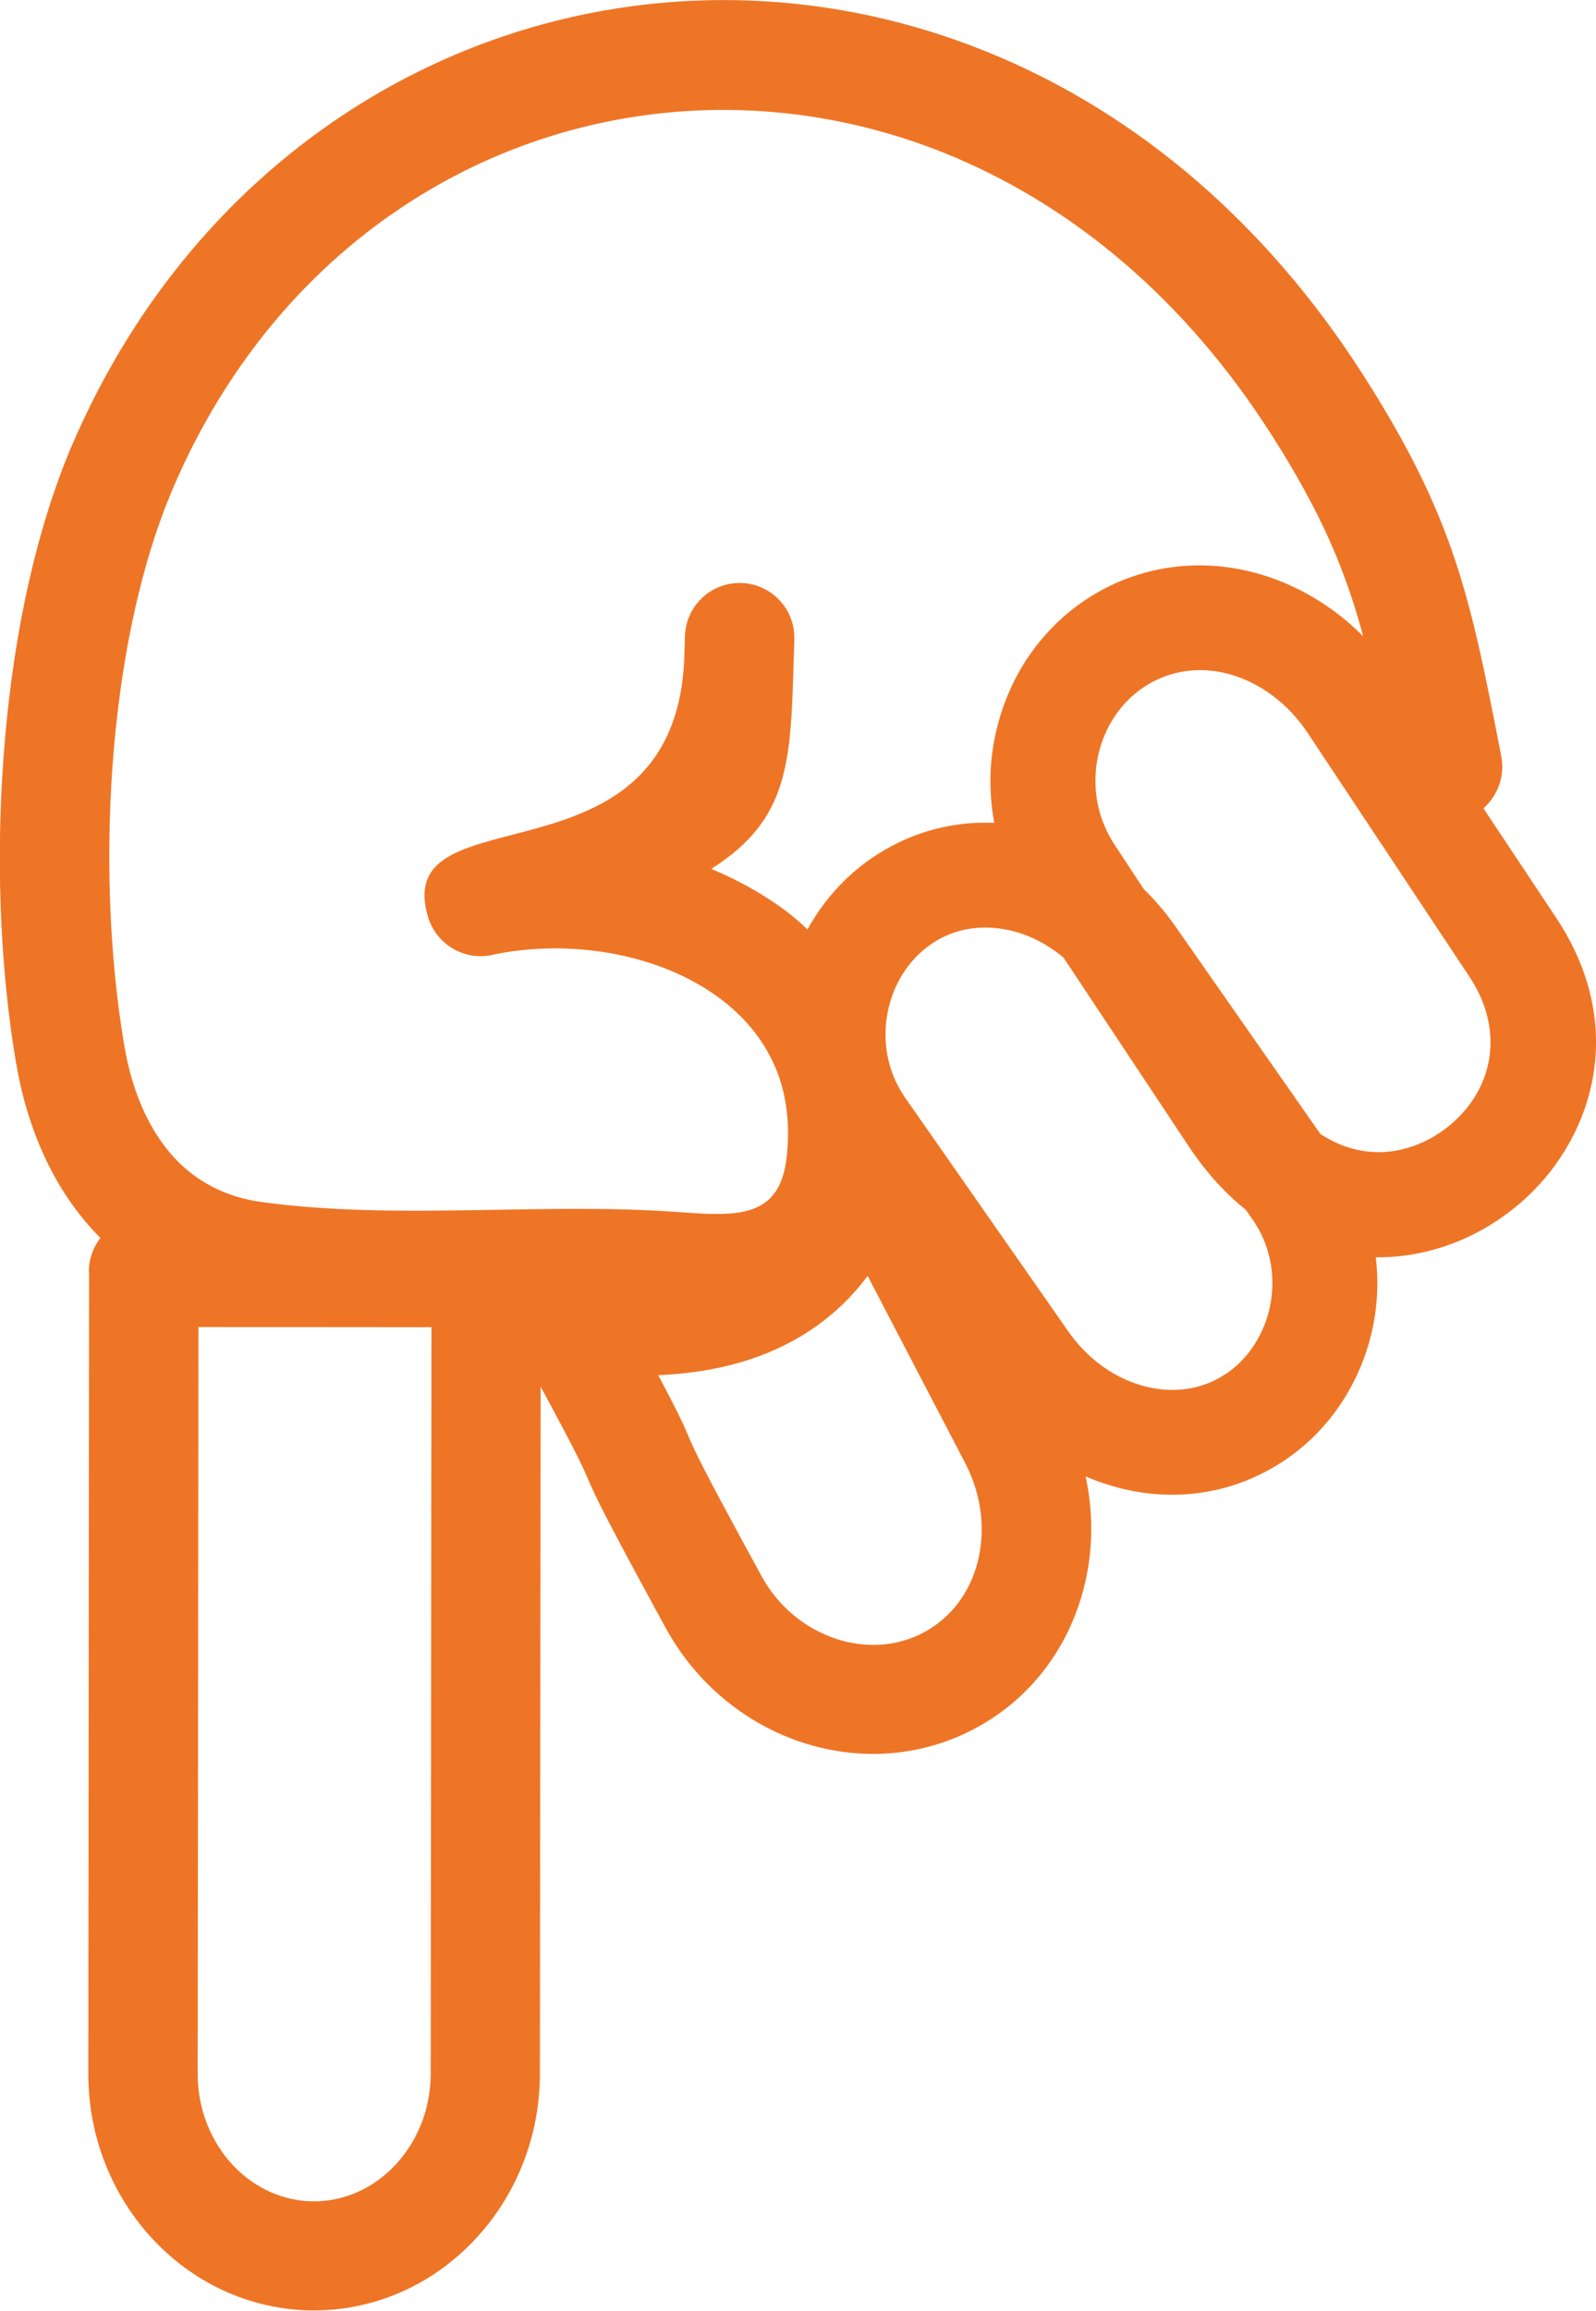 <?xml version="1.0" encoding="utf-8"?><svg fill="#EE7526" version="1.1" id="Layer_1" xmlns="http://www.w3.org/2000/svg" xmlns:xlink="http://www.w3.org/1999/xlink" x="0px" y="0px" viewBox="0 0 84.93 122.88" style="enable-background:new 0 0 84.93 122.88" xml:space="preserve"><g><path d="M52.91,43.75c-0.3-1.6-0.27-3.23,0.08-4.78c1.42-6.37,7.58-10.25,13.92-8.48c2.07,0.58,4.02,1.72,5.63,3.34 c-0.95-3.53-2.24-6.58-4.87-10.7c-4.59-7.2-10.48-12.05-16.8-14.74c-4.84-2.06-9.96-2.85-14.93-2.44 c-4.97,0.41-9.79,2.02-14.05,4.74c-5.33,3.4-9.83,8.56-12.71,15.33c-1.66,3.9-2.67,8.71-3.11,13.66C5.59,45.16,5.8,50.8,6.61,55.57 c0.41,2.44,1.3,4.49,2.63,5.95c1.18,1.29,2.76,2.14,4.73,2.4c7.19,0.97,14.78,0,22.04,0.52c3.16,0.23,5.48,0.39,5.85-2.9 c0.14-1.2,0.08-2.29-0.13-3.29c-0.47-2.21-1.77-3.96-3.51-5.23c-1.88-1.37-4.28-2.21-6.8-2.49c-1.7-0.19-3.44-0.12-5.08,0.21 c-1.52,0.41-3.1-0.46-3.56-1.98c-2.06-6.88,13.28-1.15,13.64-13.96c0.01-0.37,0.02-0.74,0.03-0.98c0.05-1.61,1.39-2.87,3-2.82 c1.61,0.05,2.87,1.39,2.82,3c-0.01,0.43-0.02,0.7-0.03,0.95c-0.16,5.63-0.24,8.61-4.39,11.25c1.35,0.56,2.64,1.27,3.8,2.11 c0.48,0.35,0.92,0.72,1.32,1.11c0.81-1.47,1.94-2.77,3.37-3.76c0.13-0.09,0.25-0.17,0.38-0.25C48.64,44.19,50.78,43.66,52.91,43.75 L52.91,43.75z M78.94,42.98l3.89,5.85c3.01,4.54,2.52,9.23,0.21,12.71c-0.88,1.33-2.03,2.47-3.36,3.35 c-1.33,0.89-2.84,1.51-4.43,1.79c-0.67,0.12-1.35,0.18-2.04,0.17c0.15,1.22,0.1,2.45-0.14,3.63c-0.56,2.8-2.14,5.38-4.57,7.07 c-0.12,0.09-0.25,0.17-0.38,0.25c-2.64,1.68-5.69,2.05-8.54,1.32c-0.61-0.16-1.22-0.36-1.81-0.62c0.44,2.03,0.39,4.08-0.11,5.99 c-0.8,3.06-2.73,5.75-5.66,7.35c-2.93,1.61-6.28,1.8-9.3,0.81c-2.96-0.97-5.63-3.08-7.28-6.1c-3.4-6.22-3.76-7.05-4.12-7.89 c-0.27-0.62-0.53-1.24-2.53-4.93l-0.04,36.53h0.01l0,0h-0.01c0,3.44-1.33,6.56-3.47,8.83c-4.72,5.01-12.39,5.01-17.11-0.01 c-2.13-2.27-3.46-5.4-3.45-8.84H4.69l0,0H4.7l0.04-42.63l-0.01,0c0-0.67,0.23-1.29,0.61-1.79c-0.14-0.14-0.27-0.28-0.4-0.42 c-2.12-2.31-3.49-5.38-4.09-8.91c-0.88-5.19-1.11-11.35-0.57-17.36c0.49-5.54,1.64-10.97,3.54-15.43 C7.19,15.84,12.48,9.8,18.77,5.78c5.09-3.25,10.81-5.16,16.7-5.65c5.88-0.49,11.94,0.44,17.69,2.89 C60.49,6.14,67.31,11.74,72.58,20c4.85,7.6,5.67,11.82,7.28,20.06l0.03,0.17C80.09,41.29,79.69,42.32,78.94,42.98L78.94,42.98z M60.87,47.28c0.6,0.58,1.16,1.24,1.66,1.95l7.73,11.06c1.33,0.88,2.74,1.12,4.03,0.89c0.82-0.15,1.61-0.47,2.31-0.94 c0.71-0.47,1.32-1.08,1.79-1.78c1.16-1.75,1.38-4.16-0.21-6.55l-8.6-12.95c-1.05-1.58-2.55-2.66-4.14-3.11 c-3.24-0.9-6.27,1.06-7,4.31c-0.33,1.49-0.12,3.11,0.73,4.53c0.07,0.11,0.11,0.18,0.14,0.22L60.87,47.28L60.87,47.28z M63.25,60.94 l-6.66-10.03c-0.82-0.68-1.75-1.17-2.72-1.41c-1.42-0.36-2.92-0.2-4.17,0.6c-0.06,0.04-0.12,0.08-0.18,0.12 c-1.2,0.84-1.99,2.14-2.28,3.58c-0.29,1.46-0.06,3.02,0.79,4.36c0.05,0.07,0.09,0.14,0.14,0.21l8.69,12.44 c1.05,1.5,2.52,2.51,4.09,2.91c1.43,0.36,2.92,0.2,4.17-0.6c0.06-0.04,0.12-0.08,0.19-0.12c1.2-0.84,1.99-2.15,2.28-3.58 c0.29-1.46,0.06-3.02-0.79-4.36c-0.05-0.07-0.09-0.14-0.14-0.21l-0.37-0.53C65.2,63.45,64.18,62.34,63.25,60.94L63.25,60.94z M44.5,87.14c1.56,0.51,3.25,0.43,4.71-0.37c1.44-0.79,2.41-2.14,2.81-3.7c0.43-1.66,0.24-3.55-0.65-5.26l-5.2-9.97 c-0.99,1.33-2.22,2.44-3.71,3.3c-2.03,1.18-4.49,1.85-7.43,1.98c1.15,2.17,1.39,2.73,1.63,3.3c0.32,0.74,0.63,1.47,3.87,7.39 C41.43,85.46,42.89,86.61,44.5,87.14L44.5,87.14z M21.02,115.13c1.17-1.24,1.89-2.95,1.9-4.84h-0.01l0,0h0.01l0.04-39.72 l-12.4-0.01l-0.04,39.72h0.01l0,0h-0.01c0,1.89,0.72,3.61,1.88,4.85C14.81,117.68,18.6,117.69,21.02,115.13L21.02,115.13z"/></g></svg>